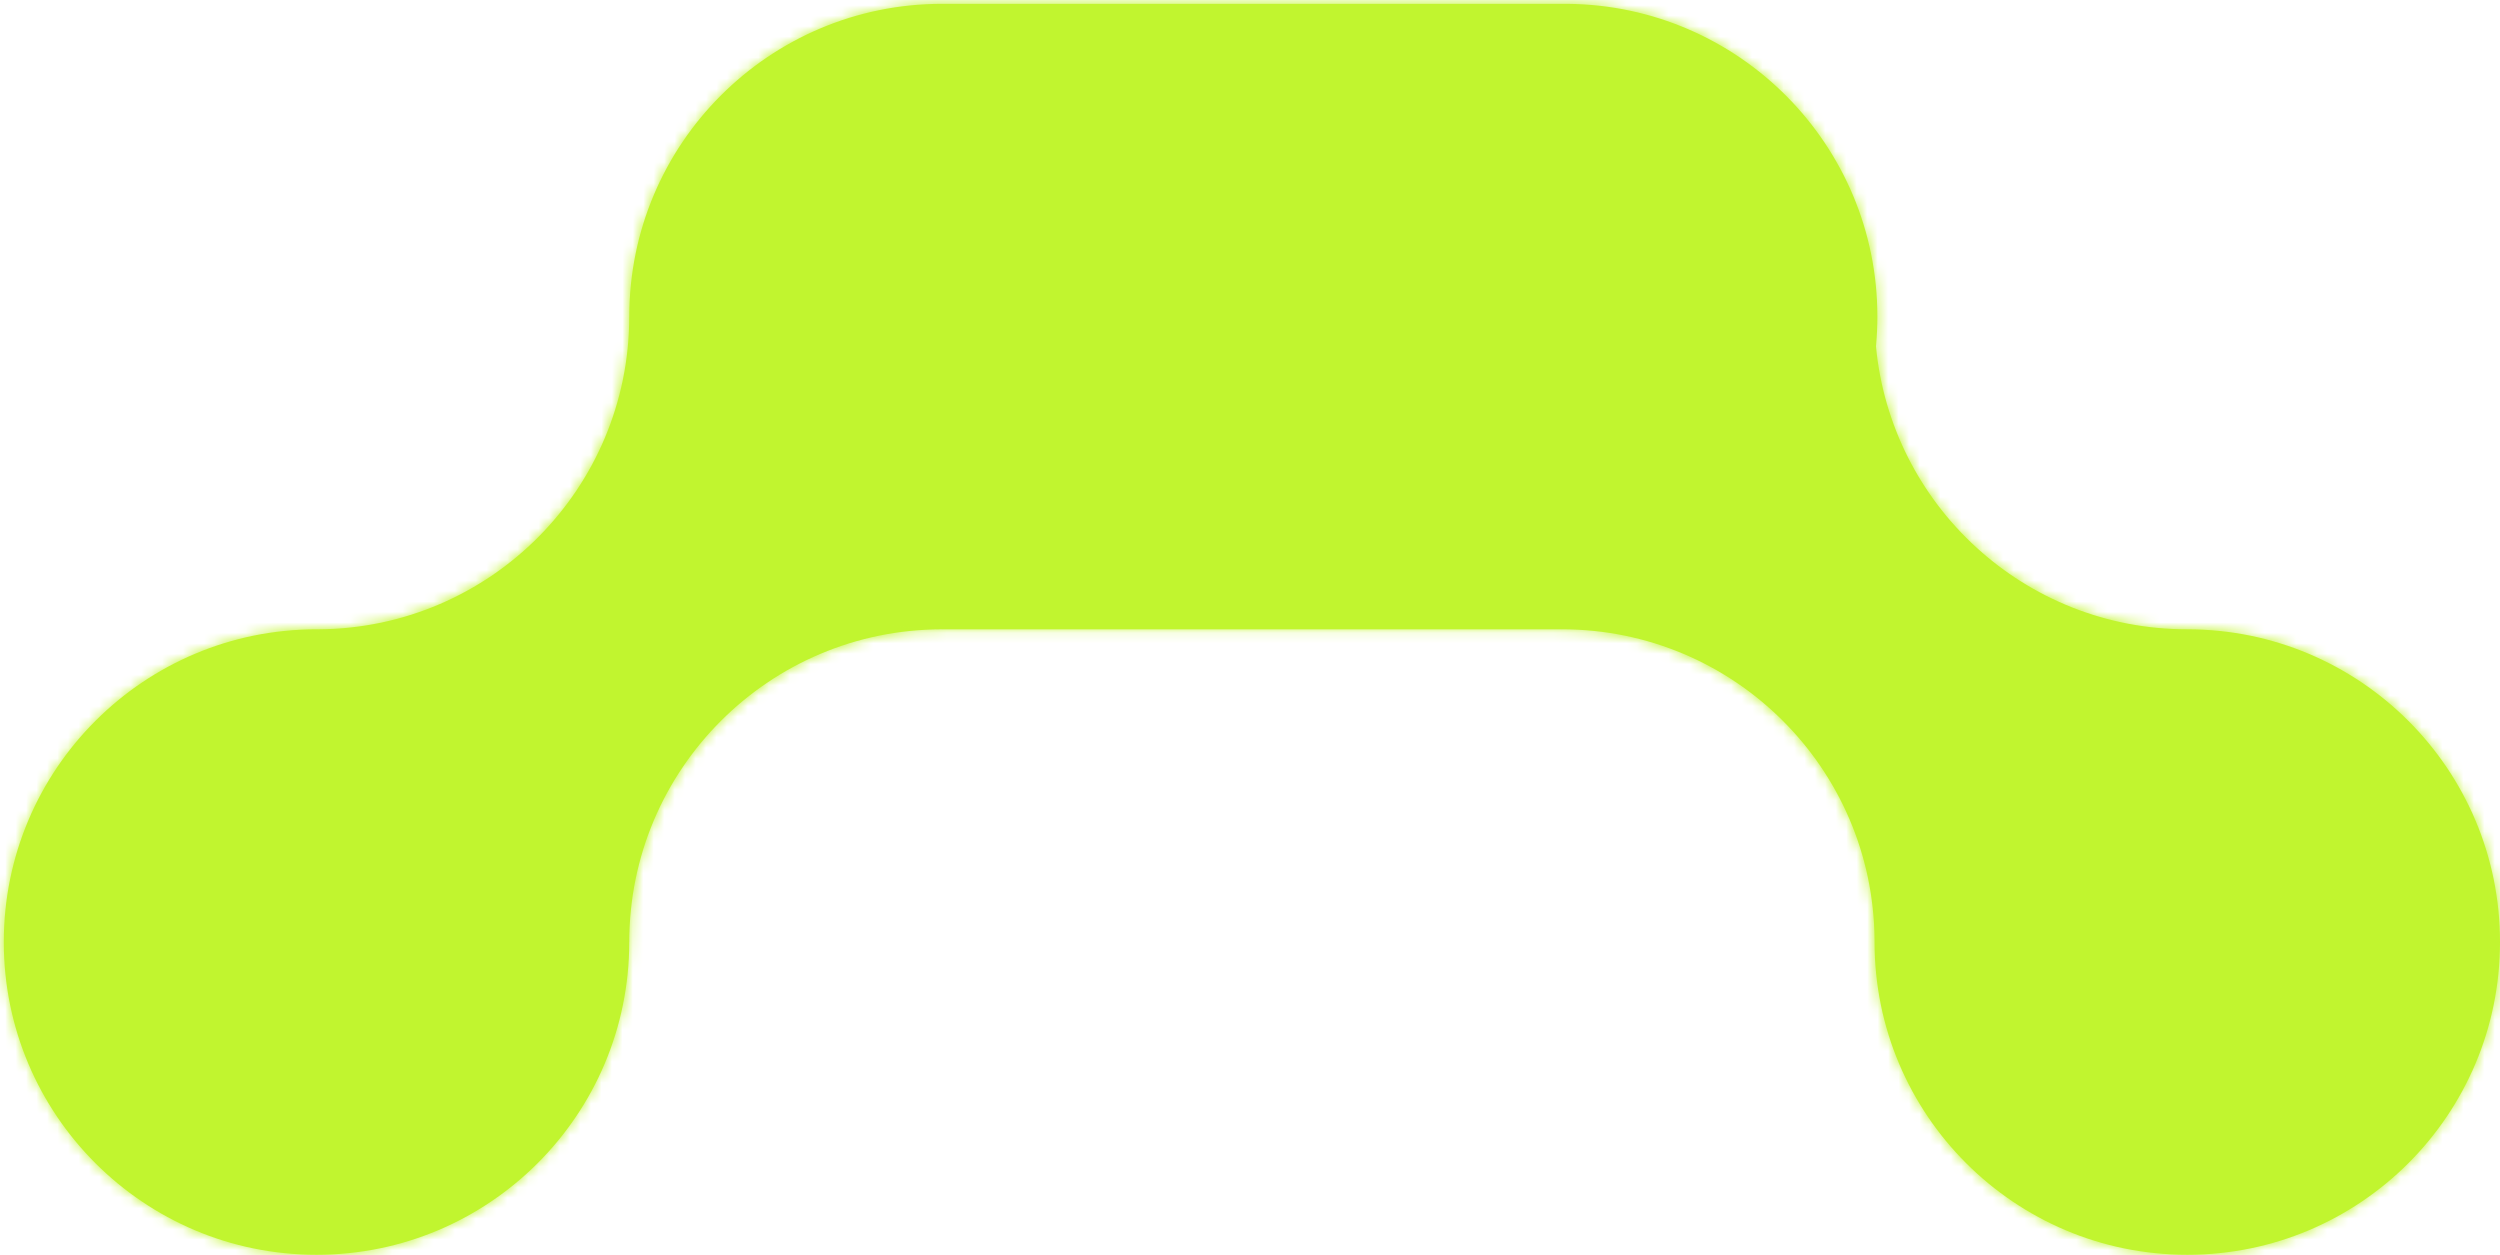 <svg width="239" height="120" viewBox="0 0 239 120" fill="none" xmlns="http://www.w3.org/2000/svg">
<mask id="path-1-inside-1" fill="white">
<path fill-rule="evenodd" clip-rule="evenodd" d="M90.059 0.367H149.579H149.853V0.368C166.239 0.515 179.477 13.844 179.477 30.264C179.477 31.224 179.431 32.172 179.343 33.109C180.775 48.286 193.554 60.162 209.107 60.162H209.107V60.162H209.107H209.105C225.616 60.163 239 73.548 239 90.059C239 106.571 225.615 119.957 209.103 119.957C192.591 119.957 179.206 106.571 179.206 90.059L179.206 89.94L179.206 89.85C179.094 73.436 165.753 60.163 149.312 60.162V60.162H90.059C90.058 60.162 90.057 60.162 90.056 60.162C73.544 60.162 60.159 46.776 60.159 30.264C60.159 13.753 73.544 0.367 90.056 0.367C90.057 0.367 90.058 0.367 90.059 0.367ZM90.056 60.163C73.544 60.163 60.159 46.778 60.159 30.266V30.266H60.156V30.266C60.156 46.708 46.883 60.05 30.468 60.163C30.398 60.162 30.329 60.162 30.259 60.162C13.747 60.162 0.362 73.547 0.362 90.059C0.362 106.571 13.747 119.957 30.259 119.957C46.771 119.957 60.156 106.571 60.156 90.06V90.06H60.159C60.159 73.549 73.544 60.164 90.056 60.164H90.056V60.163H90.056Z"/>
</mask>
<path fill-rule="evenodd" clip-rule="evenodd" d="M90.059 0.367H149.579H149.853V0.368C166.239 0.515 179.477 13.844 179.477 30.264C179.477 31.224 179.431 32.172 179.343 33.109C180.775 48.286 193.554 60.162 209.107 60.162H209.107V60.162H209.107H209.105C225.616 60.163 239 73.548 239 90.059C239 106.571 225.615 119.957 209.103 119.957C192.591 119.957 179.206 106.571 179.206 90.059L179.206 89.94L179.206 89.85C179.094 73.436 165.753 60.163 149.312 60.162V60.162H90.059C90.058 60.162 90.057 60.162 90.056 60.162C73.544 60.162 60.159 46.776 60.159 30.264C60.159 13.753 73.544 0.367 90.056 0.367C90.057 0.367 90.058 0.367 90.059 0.367ZM90.056 60.163C73.544 60.163 60.159 46.778 60.159 30.266V30.266H60.156V30.266C60.156 46.708 46.883 60.05 30.468 60.163C30.398 60.162 30.329 60.162 30.259 60.162C13.747 60.162 0.362 73.547 0.362 90.059C0.362 106.571 13.747 119.957 30.259 119.957C46.771 119.957 60.156 106.571 60.156 90.06V90.06H60.159C60.159 73.549 73.544 60.164 90.056 60.164H90.056V60.163H90.056Z" fill="#C1F52F"/>
<path d="M149.853 0.367H159.853V-9.633H149.853V0.367ZM149.853 0.368H139.853V10.279L149.763 10.368L149.853 0.368ZM179.343 33.109L169.387 32.169L169.299 33.109L169.387 34.048L179.343 33.109ZM209.107 60.162H219.107V50.162H209.107V60.162ZM209.107 60.162V70.162H219.107V60.162H209.107ZM209.105 60.162V50.162L209.104 70.162L209.105 60.162ZM179.206 90.059L169.206 90.04L169.206 90.05V90.059H179.206ZM179.206 89.94L169.206 89.886L169.206 89.903L169.206 89.921L179.206 89.94ZM179.206 89.85L189.206 89.904L189.206 89.843L189.206 89.782L179.206 89.85ZM149.312 60.162H139.312V70.161L149.312 70.162L149.312 60.162ZM149.312 60.162H159.312V50.162H149.312V60.162ZM60.159 30.266H70.159V20.266H60.159V30.266ZM60.156 30.266V20.266H50.156V30.266H60.156ZM30.468 60.163L30.399 70.163L30.468 70.163L30.536 70.163L30.468 60.163ZM60.156 90.06H70.156L50.156 90.06L60.156 90.06ZM60.156 90.06H50.156V100.06H60.156V90.06ZM60.159 90.06V100.06H70.158L70.159 90.06L60.159 90.06ZM90.056 60.164V70.164H100.056V60.164H90.056ZM90.056 60.163H100.056V50.163H90.056V60.163ZM90.059 10.367H149.579V-9.633H90.059V10.367ZM149.579 10.367H149.853V-9.633H149.579V10.367ZM139.853 0.367V0.368H159.853V0.367H139.853ZM189.477 30.264C189.477 8.351 171.811 -9.435 149.943 -9.631L149.763 10.368C160.666 10.466 169.477 19.337 169.477 30.264H189.477ZM189.299 34.048C189.417 32.8 189.477 31.538 189.477 30.264H169.477C169.477 30.91 169.446 31.545 169.387 32.169L189.299 34.048ZM209.107 50.162C198.762 50.162 190.251 42.26 189.299 32.169L169.387 34.048C171.3 54.313 188.346 70.162 209.107 70.162V50.162ZM209.107 50.162H209.107V70.162H209.107V50.162ZM219.107 60.162V60.162H199.107V60.162H219.107ZM209.107 70.162H209.107V50.162H209.107V70.162ZM209.105 70.162H209.107V50.162H209.105V70.162ZM249 90.059C249 68.026 231.139 50.163 209.105 50.162L209.104 70.162C220.092 70.163 229 79.071 229 90.059H249ZM209.103 129.957C231.137 129.957 249 112.094 249 90.059H229C229 101.048 220.092 109.957 209.103 109.957V129.957ZM169.206 90.059C169.206 112.094 187.068 129.957 209.103 129.957V109.957C198.114 109.957 189.206 101.048 189.206 90.059H169.206ZM169.206 89.921L169.206 90.04L189.206 90.079L189.206 89.959L169.206 89.921ZM169.206 89.796L169.206 89.886L189.206 89.994L189.206 89.904L169.206 89.796ZM149.312 70.162C160.253 70.163 169.132 78.996 169.207 89.919L189.206 89.782C189.056 67.875 171.254 50.164 149.313 50.162L149.312 70.162ZM139.312 60.162V60.162H159.312V60.162H139.312ZM149.312 50.162H90.059V70.162H149.312V50.162ZM90.056 70.162C90.056 70.162 90.056 70.162 90.056 70.162C90.056 70.162 90.056 70.162 90.056 70.162H90.056C90.056 70.162 90.056 70.162 90.056 70.162H90.056C90.056 70.162 90.056 70.162 90.056 70.162H90.056C90.056 70.162 90.056 70.162 90.056 70.162H90.056C90.056 70.162 90.056 70.162 90.056 70.162C90.056 70.162 90.056 70.162 90.056 70.162C90.056 70.162 90.056 70.162 90.056 70.162C90.056 70.162 90.056 70.162 90.056 70.162C90.056 70.162 90.056 70.162 90.056 70.162C90.056 70.162 90.056 70.162 90.056 70.162H90.056C90.056 70.162 90.056 70.162 90.056 70.162H90.056C90.056 70.162 90.056 70.162 90.056 70.162H90.056C90.056 70.162 90.056 70.162 90.056 70.162H90.056C90.056 70.162 90.056 70.162 90.056 70.162C90.056 70.162 90.056 70.162 90.056 70.162C90.056 70.162 90.056 70.162 90.056 70.162C90.056 70.162 90.056 70.162 90.056 70.162C90.056 70.162 90.056 70.162 90.056 70.162C90.056 70.162 90.056 70.162 90.056 70.162H90.056C90.056 70.162 90.056 70.162 90.056 70.162H90.056C90.056 70.162 90.056 70.162 90.056 70.162H90.056C90.056 70.162 90.056 70.162 90.056 70.162H90.056C90.056 70.162 90.056 70.162 90.056 70.162C90.056 70.162 90.056 70.162 90.056 70.162C90.056 70.162 90.056 70.162 90.056 70.162C90.056 70.162 90.056 70.162 90.056 70.162C90.056 70.162 90.056 70.162 90.056 70.162C90.056 70.162 90.056 70.162 90.056 70.162H90.056C90.056 70.162 90.056 70.162 90.056 70.162H90.056C90.056 70.162 90.056 70.162 90.056 70.162H90.056C90.056 70.162 90.056 70.162 90.056 70.162H90.056C90.056 70.162 90.056 70.162 90.056 70.162C90.056 70.162 90.056 70.162 90.056 70.162C90.056 70.162 90.056 70.162 90.056 70.162C90.056 70.162 90.056 70.162 90.056 70.162C90.056 70.162 90.056 70.162 90.056 70.162C90.056 70.162 90.056 70.162 90.056 70.162H90.056C90.056 70.162 90.056 70.162 90.056 70.162H90.056C90.056 70.162 90.056 70.162 90.056 70.162H90.056C90.056 70.162 90.056 70.162 90.056 70.162H90.056C90.056 70.162 90.056 70.162 90.056 70.162C90.056 70.162 90.056 70.162 90.056 70.162C90.056 70.162 90.056 70.162 90.056 70.162C90.056 70.162 90.056 70.162 90.056 70.162C90.056 70.162 90.056 70.162 90.056 70.162C90.056 70.162 90.056 70.162 90.056 70.162H90.056C90.056 70.162 90.056 70.162 90.056 70.162H90.056C90.056 70.162 90.056 70.162 90.056 70.162H90.056C90.056 70.162 90.056 70.162 90.056 70.162H90.056C90.056 70.162 90.056 70.162 90.056 70.162C90.056 70.162 90.056 70.162 90.056 70.162C90.056 70.162 90.056 70.162 90.056 70.162C90.056 70.162 90.056 70.162 90.056 70.162C90.056 70.162 90.056 70.162 90.056 70.162C90.056 70.162 90.056 70.162 90.056 70.162H90.056C90.056 70.162 90.056 70.162 90.056 70.162H90.056C90.056 70.162 90.056 70.162 90.056 70.162H90.056C90.056 70.162 90.056 70.162 90.056 70.162H90.057C90.057 70.162 90.057 70.162 90.057 70.162C90.057 70.162 90.057 70.162 90.057 70.162C90.057 70.162 90.057 70.162 90.057 70.162C90.057 70.162 90.057 70.162 90.057 70.162C90.057 70.162 90.057 70.162 90.057 70.162C90.057 70.162 90.057 70.162 90.057 70.162H90.057C90.057 70.162 90.057 70.162 90.057 70.162H90.057C90.057 70.162 90.057 70.162 90.057 70.162H90.057C90.057 70.162 90.057 70.162 90.057 70.162H90.057C90.057 70.162 90.057 70.162 90.057 70.162H90.057C90.057 70.162 90.057 70.162 90.057 70.162C90.057 70.162 90.057 70.162 90.057 70.162C90.057 70.162 90.057 70.162 90.057 70.162C90.057 70.162 90.057 70.162 90.057 70.162C90.057 70.162 90.057 70.162 90.057 70.162C90.057 70.162 90.057 70.162 90.057 70.162H90.057C90.057 70.162 90.057 70.162 90.057 70.162H90.057C90.057 70.162 90.057 70.162 90.057 70.162H90.057C90.057 70.162 90.057 70.162 90.057 70.162H90.057C90.057 70.162 90.057 70.162 90.057 70.162C90.057 70.162 90.057 70.162 90.057 70.162C90.057 70.162 90.057 70.162 90.057 70.162C90.057 70.162 90.057 70.162 90.057 70.162C90.057 70.162 90.057 70.162 90.057 70.162C90.057 70.162 90.057 70.162 90.057 70.162H90.057C90.057 70.162 90.057 70.162 90.057 70.162H90.057C90.057 70.162 90.057 70.162 90.057 70.162H90.057C90.057 70.162 90.057 70.162 90.057 70.162H90.057C90.057 70.162 90.057 70.162 90.057 70.162H90.057C90.057 70.162 90.057 70.162 90.057 70.162C90.057 70.162 90.057 70.162 90.057 70.162C90.057 70.162 90.057 70.162 90.057 70.162C90.057 70.162 90.057 70.162 90.057 70.162C90.057 70.162 90.057 70.162 90.057 70.162C90.057 70.162 90.057 70.162 90.057 70.162H90.057C90.057 70.162 90.057 70.162 90.057 70.162H90.057C90.057 70.162 90.057 70.162 90.057 70.162H90.057C90.057 70.162 90.057 70.162 90.057 70.162H90.057C90.057 70.162 90.057 70.162 90.057 70.162C90.057 70.162 90.057 70.162 90.057 70.162C90.057 70.162 90.057 70.162 90.057 70.162C90.057 70.162 90.057 70.162 90.057 70.162C90.057 70.162 90.057 70.162 90.057 70.162C90.057 70.162 90.057 70.162 90.057 70.162H90.057C90.057 70.162 90.057 70.162 90.057 70.162H90.057C90.057 70.162 90.057 70.162 90.057 70.162H90.057C90.057 70.162 90.057 70.162 90.057 70.162H90.057C90.057 70.162 90.057 70.162 90.057 70.162H90.057C90.057 70.162 90.057 70.162 90.057 70.162C90.057 70.162 90.057 70.162 90.057 70.162C90.057 70.162 90.057 70.162 90.057 70.162C90.057 70.162 90.057 70.162 90.057 70.162C90.057 70.162 90.057 70.162 90.057 70.162C90.057 70.162 90.057 70.162 90.057 70.162H90.057C90.057 70.162 90.057 70.162 90.057 70.162H90.057C90.057 70.162 90.057 70.162 90.057 70.162H90.057C90.057 70.162 90.057 70.162 90.057 70.162H90.057C90.057 70.162 90.057 70.162 90.057 70.162H90.057C90.057 70.162 90.057 70.162 90.057 70.162C90.057 70.162 90.057 70.162 90.057 70.162C90.057 70.162 90.057 70.162 90.057 70.162C90.057 70.162 90.057 70.162 90.057 70.162H90.057C90.057 70.162 90.057 70.162 90.057 70.162H90.057C90.057 70.162 90.057 70.162 90.057 70.162H90.057C90.057 70.162 90.057 70.162 90.057 70.162H90.057C90.057 70.162 90.057 70.162 90.057 70.162H90.057C90.057 70.162 90.057 70.162 90.057 70.162C90.057 70.162 90.057 70.162 90.057 70.162C90.057 70.162 90.057 70.162 90.057 70.162C90.057 70.162 90.057 70.162 90.057 70.162C90.057 70.162 90.057 70.162 90.057 70.162C90.057 70.162 90.057 70.162 90.057 70.162H90.057C90.057 70.162 90.057 70.162 90.057 70.162H90.057C90.057 70.162 90.057 70.162 90.057 70.162H90.057C90.057 70.162 90.057 70.162 90.057 70.162H90.057C90.057 70.162 90.057 70.162 90.057 70.162H90.057C90.057 70.162 90.057 70.162 90.057 70.162C90.057 70.162 90.057 70.162 90.057 70.162C90.057 70.162 90.057 70.162 90.057 70.162C90.058 70.162 90.058 70.162 90.058 70.162C90.058 70.162 90.058 70.162 90.058 70.162C90.058 70.162 90.058 70.162 90.058 70.162H90.058C90.058 70.162 90.058 70.162 90.058 70.162H90.058C90.058 70.162 90.058 70.162 90.058 70.162H90.058C90.058 70.162 90.058 70.162 90.058 70.162H90.058C90.058 70.162 90.058 70.162 90.058 70.162C90.058 70.162 90.058 70.162 90.058 70.162C90.058 70.162 90.058 70.162 90.058 70.162C90.058 70.162 90.058 70.162 90.058 70.162C90.058 70.162 90.058 70.162 90.058 70.162C90.058 70.162 90.058 70.162 90.058 70.162H90.058C90.058 70.162 90.058 70.162 90.058 70.162H90.058C90.058 70.162 90.058 70.162 90.058 70.162H90.058C90.058 70.162 90.058 70.162 90.058 70.162H90.058C90.058 70.162 90.058 70.162 90.058 70.162H90.058C90.058 70.162 90.058 70.162 90.058 70.162C90.058 70.162 90.058 70.162 90.058 70.162C90.058 70.162 90.058 70.162 90.058 70.162C90.058 70.162 90.058 70.162 90.058 70.162C90.058 70.162 90.058 70.162 90.058 70.162C90.058 70.162 90.058 70.162 90.058 70.162H90.058C90.058 70.162 90.058 70.162 90.058 70.162H90.058C90.058 70.162 90.058 70.162 90.058 70.162H90.058C90.058 70.162 90.058 70.162 90.058 70.162H90.058C90.058 70.162 90.058 70.162 90.058 70.162C90.058 70.162 90.058 70.162 90.058 70.162C90.058 70.162 90.058 70.162 90.058 70.162C90.058 70.162 90.058 70.162 90.058 70.162C90.058 70.162 90.058 70.162 90.058 70.162C90.058 70.162 90.058 70.162 90.058 70.162H90.058C90.058 70.162 90.058 70.162 90.058 70.162H90.058C90.058 70.162 90.058 70.162 90.058 70.162H90.058C90.058 70.162 90.058 70.162 90.058 70.162H90.058C90.058 70.162 90.058 70.162 90.058 70.162H90.058C90.058 70.162 90.058 70.162 90.058 70.162C90.058 70.162 90.058 70.162 90.058 70.162C90.058 70.162 90.058 70.162 90.058 70.162C90.058 70.162 90.058 70.162 90.058 70.162C90.058 70.162 90.058 70.162 90.058 70.162C90.058 70.162 90.058 70.162 90.058 70.162H90.058C90.058 70.162 90.058 70.162 90.058 70.162H90.058C90.058 70.162 90.058 70.162 90.058 70.162H90.058C90.058 70.162 90.058 70.162 90.058 70.162H90.058C90.058 70.162 90.058 70.162 90.058 70.162C90.058 70.162 90.058 70.162 90.058 70.162C90.058 70.162 90.058 70.162 90.058 70.162C90.058 70.162 90.058 70.162 90.058 70.162C90.058 70.162 90.058 70.162 90.058 70.162C90.058 70.162 90.058 70.162 90.058 70.162H90.058C90.058 70.162 90.058 70.162 90.058 70.162H90.058C90.058 70.162 90.058 70.162 90.058 70.162H90.058C90.058 70.162 90.058 70.162 90.058 70.162H90.058C90.058 70.162 90.058 70.162 90.058 70.162C90.058 70.162 90.058 70.162 90.058 70.162C90.058 70.162 90.058 70.162 90.058 70.162C90.058 70.162 90.058 70.162 90.058 70.162C90.058 70.162 90.058 70.162 90.058 70.162C90.058 70.162 90.058 70.162 90.058 70.162H90.058C90.058 70.162 90.058 70.162 90.058 70.162H90.058C90.058 70.162 90.058 70.162 90.058 70.162H90.058C90.058 70.162 90.058 70.162 90.058 70.162H90.058C90.058 70.162 90.058 70.162 90.058 70.162C90.058 70.162 90.058 70.162 90.058 70.162C90.058 70.162 90.058 70.162 90.058 70.162C90.058 70.162 90.058 70.162 90.058 70.162C90.058 70.162 90.058 70.162 90.058 70.162C90.058 70.162 90.058 70.162 90.058 70.162H90.058C90.058 70.162 90.058 70.162 90.058 70.162H90.058C90.058 70.162 90.058 70.162 90.058 70.162H90.058C90.058 70.162 90.058 70.162 90.058 70.162H90.058C90.058 70.162 90.058 70.162 90.058 70.162C90.058 70.162 90.058 70.162 90.058 70.162C90.058 70.162 90.058 70.162 90.058 70.162C90.058 70.162 90.058 70.162 90.058 70.162C90.058 70.162 90.058 70.162 90.058 70.162C90.058 70.162 90.058 70.162 90.058 70.162H90.058C90.058 70.162 90.058 70.162 90.058 70.162H90.058C90.058 70.162 90.058 70.162 90.058 70.162H90.058C90.058 70.162 90.058 70.162 90.058 70.162H90.058C90.058 70.162 90.058 70.162 90.058 70.162C90.058 70.162 90.058 70.162 90.058 70.162C90.058 70.162 90.058 70.162 90.058 70.162C90.058 70.162 90.058 70.162 90.058 70.162C90.058 70.162 90.058 70.162 90.058 70.162C90.058 70.162 90.058 70.162 90.058 70.162H90.058C90.058 70.162 90.058 70.162 90.058 70.162H90.058C90.058 70.162 90.058 70.162 90.058 70.162H90.058C90.058 70.162 90.058 70.162 90.058 70.162H90.058C90.058 70.162 90.058 70.162 90.058 70.162C90.058 70.162 90.058 70.162 90.058 70.162C90.058 70.162 90.058 70.162 90.058 70.162C90.058 70.162 90.058 70.162 90.058 70.162C90.058 70.162 90.058 70.162 90.058 70.162C90.058 70.162 90.058 70.162 90.058 70.162H90.058C90.058 70.162 90.058 70.162 90.058 70.162H90.058C90.058 70.162 90.058 70.162 90.058 70.162H90.058C90.058 70.162 90.058 70.162 90.058 70.162H90.058C90.058 70.162 90.058 70.162 90.059 70.162C90.059 70.162 90.059 70.162 90.059 70.162V50.162C90.059 50.162 90.059 50.162 90.059 50.162C90.058 50.162 90.058 50.162 90.058 50.162H90.058C90.058 50.162 90.058 50.162 90.058 50.162H90.058C90.058 50.162 90.058 50.162 90.058 50.162H90.058C90.058 50.162 90.058 50.162 90.058 50.162H90.058C90.058 50.162 90.058 50.162 90.058 50.162C90.058 50.162 90.058 50.162 90.058 50.162C90.058 50.162 90.058 50.162 90.058 50.162C90.058 50.162 90.058 50.162 90.058 50.162C90.058 50.162 90.058 50.162 90.058 50.162C90.058 50.162 90.058 50.162 90.058 50.162H90.058C90.058 50.162 90.058 50.162 90.058 50.162H90.058C90.058 50.162 90.058 50.162 90.058 50.162H90.058C90.058 50.162 90.058 50.162 90.058 50.162H90.058C90.058 50.162 90.058 50.162 90.058 50.162C90.058 50.162 90.058 50.162 90.058 50.162C90.058 50.162 90.058 50.162 90.058 50.162C90.058 50.162 90.058 50.162 90.058 50.162C90.058 50.162 90.058 50.162 90.058 50.162C90.058 50.162 90.058 50.162 90.058 50.162H90.058C90.058 50.162 90.058 50.162 90.058 50.162H90.058C90.058 50.162 90.058 50.162 90.058 50.162H90.058C90.058 50.162 90.058 50.162 90.058 50.162H90.058C90.058 50.162 90.058 50.162 90.058 50.162C90.058 50.162 90.058 50.162 90.058 50.162C90.058 50.162 90.058 50.162 90.058 50.162C90.058 50.162 90.058 50.162 90.058 50.162C90.058 50.162 90.058 50.162 90.058 50.162C90.058 50.162 90.058 50.162 90.058 50.162H90.058C90.058 50.162 90.058 50.162 90.058 50.162H90.058C90.058 50.162 90.058 50.162 90.058 50.162H90.058C90.058 50.162 90.058 50.162 90.058 50.162H90.058C90.058 50.162 90.058 50.162 90.058 50.162C90.058 50.162 90.058 50.162 90.058 50.162C90.058 50.162 90.058 50.162 90.058 50.162C90.058 50.162 90.058 50.162 90.058 50.162C90.058 50.162 90.058 50.162 90.058 50.162C90.058 50.162 90.058 50.162 90.058 50.162H90.058C90.058 50.162 90.058 50.162 90.058 50.162H90.058C90.058 50.162 90.058 50.162 90.058 50.162H90.058C90.058 50.162 90.058 50.162 90.058 50.162H90.058C90.058 50.162 90.058 50.162 90.058 50.162C90.058 50.162 90.058 50.162 90.058 50.162C90.058 50.162 90.058 50.162 90.058 50.162C90.058 50.162 90.058 50.162 90.058 50.162C90.058 50.162 90.058 50.162 90.058 50.162C90.058 50.162 90.058 50.162 90.058 50.162H90.058C90.058 50.162 90.058 50.162 90.058 50.162H90.058C90.058 50.162 90.058 50.162 90.058 50.162H90.058C90.058 50.162 90.058 50.162 90.058 50.162H90.058C90.058 50.162 90.058 50.162 90.058 50.162C90.058 50.162 90.058 50.162 90.058 50.162C90.058 50.162 90.058 50.162 90.058 50.162C90.058 50.162 90.058 50.162 90.058 50.162C90.058 50.162 90.058 50.162 90.058 50.162C90.058 50.162 90.058 50.162 90.058 50.162H90.058C90.058 50.162 90.058 50.162 90.058 50.162H90.058C90.058 50.162 90.058 50.162 90.058 50.162H90.058C90.058 50.162 90.058 50.162 90.058 50.162H90.058C90.058 50.162 90.058 50.162 90.058 50.162C90.058 50.162 90.058 50.162 90.058 50.162C90.058 50.162 90.058 50.162 90.058 50.162C90.058 50.162 90.058 50.162 90.058 50.162C90.058 50.162 90.058 50.162 90.058 50.162C90.058 50.162 90.058 50.162 90.058 50.162H90.058C90.058 50.162 90.058 50.162 90.058 50.162H90.058C90.058 50.162 90.058 50.162 90.058 50.162H90.058C90.058 50.162 90.058 50.162 90.058 50.162H90.058C90.058 50.162 90.058 50.162 90.058 50.162H90.058C90.058 50.162 90.058 50.162 90.058 50.162C90.058 50.162 90.058 50.162 90.058 50.162C90.058 50.162 90.058 50.162 90.058 50.162C90.058 50.162 90.058 50.162 90.058 50.162C90.058 50.162 90.058 50.162 90.058 50.162C90.058 50.162 90.058 50.162 90.058 50.162H90.058C90.058 50.162 90.058 50.162 90.058 50.162H90.058C90.058 50.162 90.058 50.162 90.058 50.162H90.058C90.058 50.162 90.058 50.162 90.058 50.162H90.058C90.058 50.162 90.058 50.162 90.058 50.162C90.058 50.162 90.058 50.162 90.058 50.162C90.058 50.162 90.058 50.162 90.058 50.162C90.058 50.162 90.058 50.162 90.058 50.162C90.058 50.162 90.058 50.162 90.058 50.162C90.058 50.162 90.058 50.162 90.058 50.162H90.058C90.058 50.162 90.058 50.162 90.058 50.162H90.058C90.058 50.162 90.058 50.162 90.058 50.162H90.058C90.058 50.162 90.058 50.162 90.058 50.162H90.058C90.058 50.162 90.058 50.162 90.058 50.162H90.058C90.058 50.162 90.058 50.162 90.058 50.162C90.058 50.162 90.058 50.162 90.058 50.162C90.058 50.162 90.058 50.162 90.058 50.162C90.058 50.162 90.058 50.162 90.058 50.162C90.058 50.162 90.058 50.162 90.058 50.162C90.058 50.162 90.058 50.162 90.058 50.162H90.058C90.058 50.162 90.058 50.162 90.058 50.162H90.058C90.058 50.162 90.058 50.162 90.058 50.162H90.058C90.058 50.162 90.058 50.162 90.058 50.162H90.058C90.058 50.162 90.058 50.162 90.058 50.162C90.058 50.162 90.058 50.162 90.058 50.162C90.058 50.162 90.058 50.162 90.057 50.162C90.057 50.162 90.057 50.162 90.057 50.162C90.057 50.162 90.057 50.162 90.057 50.162C90.057 50.162 90.057 50.162 90.057 50.162H90.057C90.057 50.162 90.057 50.162 90.057 50.162H90.057C90.057 50.162 90.057 50.162 90.057 50.162H90.057C90.057 50.162 90.057 50.162 90.057 50.162H90.057C90.057 50.162 90.057 50.162 90.057 50.162H90.057C90.057 50.162 90.057 50.162 90.057 50.162C90.057 50.162 90.057 50.162 90.057 50.162C90.057 50.162 90.057 50.162 90.057 50.162C90.057 50.162 90.057 50.162 90.057 50.162C90.057 50.162 90.057 50.162 90.057 50.162C90.057 50.162 90.057 50.162 90.057 50.162H90.057C90.057 50.162 90.057 50.162 90.057 50.162H90.057C90.057 50.162 90.057 50.162 90.057 50.162H90.057C90.057 50.162 90.057 50.162 90.057 50.162H90.057C90.057 50.162 90.057 50.162 90.057 50.162H90.057C90.057 50.162 90.057 50.162 90.057 50.162C90.057 50.162 90.057 50.162 90.057 50.162C90.057 50.162 90.057 50.162 90.057 50.162C90.057 50.162 90.057 50.162 90.057 50.162H90.057C90.057 50.162 90.057 50.162 90.057 50.162H90.057C90.057 50.162 90.057 50.162 90.057 50.162H90.057C90.057 50.162 90.057 50.162 90.057 50.162H90.057C90.057 50.162 90.057 50.162 90.057 50.162H90.057C90.057 50.162 90.057 50.162 90.057 50.162C90.057 50.162 90.057 50.162 90.057 50.162C90.057 50.162 90.057 50.162 90.057 50.162C90.057 50.162 90.057 50.162 90.057 50.162C90.057 50.162 90.057 50.162 90.057 50.162C90.057 50.162 90.057 50.162 90.057 50.162H90.057C90.057 50.162 90.057 50.162 90.057 50.162H90.057C90.057 50.162 90.057 50.162 90.057 50.162H90.057C90.057 50.162 90.057 50.162 90.057 50.162H90.057C90.057 50.162 90.057 50.162 90.057 50.162H90.057C90.057 50.162 90.057 50.162 90.057 50.162C90.057 50.162 90.057 50.162 90.057 50.162C90.057 50.162 90.057 50.162 90.057 50.162C90.057 50.162 90.057 50.162 90.057 50.162C90.057 50.162 90.057 50.162 90.057 50.162C90.057 50.162 90.057 50.162 90.057 50.162H90.057C90.057 50.162 90.057 50.162 90.057 50.162H90.057C90.057 50.162 90.057 50.162 90.057 50.162H90.057C90.057 50.162 90.057 50.162 90.057 50.162H90.057C90.057 50.162 90.057 50.162 90.057 50.162C90.057 50.162 90.057 50.162 90.057 50.162C90.057 50.162 90.057 50.162 90.057 50.162C90.057 50.162 90.057 50.162 90.057 50.162C90.057 50.162 90.057 50.162 90.057 50.162C90.057 50.162 90.057 50.162 90.057 50.162H90.057C90.057 50.162 90.057 50.162 90.057 50.162H90.057C90.057 50.162 90.057 50.162 90.057 50.162H90.057C90.057 50.162 90.057 50.162 90.057 50.162H90.057C90.057 50.162 90.057 50.162 90.057 50.162H90.057C90.057 50.162 90.057 50.162 90.057 50.162C90.057 50.162 90.057 50.162 90.057 50.162C90.057 50.162 90.057 50.162 90.057 50.162C90.057 50.162 90.057 50.162 90.057 50.162C90.057 50.162 90.057 50.162 90.057 50.162C90.057 50.162 90.057 50.162 90.057 50.162H90.057C90.057 50.162 90.057 50.162 90.057 50.162H90.057C90.057 50.162 90.057 50.162 90.057 50.162H90.057C90.057 50.162 90.057 50.162 90.057 50.162H90.057C90.057 50.162 90.057 50.162 90.057 50.162C90.057 50.162 90.057 50.162 90.057 50.162C90.057 50.162 90.057 50.162 90.057 50.162C90.057 50.162 90.057 50.162 90.057 50.162C90.057 50.162 90.057 50.162 90.057 50.162C90.057 50.162 90.057 50.162 90.057 50.162H90.057C90.057 50.162 90.057 50.162 90.057 50.162H90.057C90.057 50.162 90.057 50.162 90.057 50.162H90.057C90.057 50.162 90.057 50.162 90.057 50.162H90.057C90.057 50.162 90.057 50.162 90.057 50.162H90.057C90.057 50.162 90.057 50.162 90.057 50.162C90.057 50.162 90.057 50.162 90.057 50.162C90.057 50.162 90.057 50.162 90.057 50.162C90.057 50.162 90.057 50.162 90.057 50.162C90.057 50.162 90.057 50.162 90.057 50.162C90.057 50.162 90.057 50.162 90.057 50.162H90.056C90.056 50.162 90.056 50.162 90.056 50.162H90.056C90.056 50.162 90.056 50.162 90.056 50.162H90.056C90.056 50.162 90.056 50.162 90.056 50.162H90.056C90.056 50.162 90.056 50.162 90.056 50.162C90.056 50.162 90.056 50.162 90.056 50.162C90.056 50.162 90.056 50.162 90.056 50.162C90.056 50.162 90.056 50.162 90.056 50.162C90.056 50.162 90.056 50.162 90.056 50.162C90.056 50.162 90.056 50.162 90.056 50.162H90.056C90.056 50.162 90.056 50.162 90.056 50.162H90.056C90.056 50.162 90.056 50.162 90.056 50.162H90.056C90.056 50.162 90.056 50.162 90.056 50.162H90.056C90.056 50.162 90.056 50.162 90.056 50.162C90.056 50.162 90.056 50.162 90.056 50.162C90.056 50.162 90.056 50.162 90.056 50.162C90.056 50.162 90.056 50.162 90.056 50.162C90.056 50.162 90.056 50.162 90.056 50.162C90.056 50.162 90.056 50.162 90.056 50.162H90.056C90.056 50.162 90.056 50.162 90.056 50.162H90.056C90.056 50.162 90.056 50.162 90.056 50.162H90.056C90.056 50.162 90.056 50.162 90.056 50.162H90.056C90.056 50.162 90.056 50.162 90.056 50.162C90.056 50.162 90.056 50.162 90.056 50.162C90.056 50.162 90.056 50.162 90.056 50.162C90.056 50.162 90.056 50.162 90.056 50.162C90.056 50.162 90.056 50.162 90.056 50.162C90.056 50.162 90.056 50.162 90.056 50.162H90.056C90.056 50.162 90.056 50.162 90.056 50.162H90.056C90.056 50.162 90.056 50.162 90.056 50.162H90.056C90.056 50.162 90.056 50.162 90.056 50.162H90.056C90.056 50.162 90.056 50.162 90.056 50.162C90.056 50.162 90.056 50.162 90.056 50.162C90.056 50.162 90.056 50.162 90.056 50.162C90.056 50.162 90.056 50.162 90.056 50.162C90.056 50.162 90.056 50.162 90.056 50.162C90.056 50.162 90.056 50.162 90.056 50.162H90.056C90.056 50.162 90.056 50.162 90.056 50.162H90.056C90.056 50.162 90.056 50.162 90.056 50.162H90.056C90.056 50.162 90.056 50.162 90.056 50.162H90.056C90.056 50.162 90.056 50.162 90.056 50.162C90.056 50.162 90.056 50.162 90.056 50.162C90.056 50.162 90.056 50.162 90.056 50.162C90.056 50.162 90.056 50.162 90.056 50.162C90.056 50.162 90.056 50.162 90.056 50.162C90.056 50.162 90.056 50.162 90.056 50.162H90.056C90.056 50.162 90.056 50.162 90.056 50.162H90.056C90.056 50.162 90.056 50.162 90.056 50.162H90.056C90.056 50.162 90.056 50.162 90.056 50.162H90.056C90.056 50.162 90.056 50.162 90.056 50.162C90.056 50.162 90.056 50.162 90.056 50.162C90.056 50.162 90.056 50.162 90.056 50.162C90.056 50.162 90.056 50.162 90.056 50.162C90.056 50.162 90.056 50.162 90.056 50.162C90.056 50.162 90.056 50.162 90.056 50.162H90.056C90.056 50.162 90.056 50.162 90.056 50.162H90.056C90.056 50.162 90.056 50.162 90.056 50.162H90.056C90.056 50.162 90.056 50.162 90.056 50.162H90.056C90.056 50.162 90.056 50.162 90.056 50.162C90.056 50.162 90.056 50.162 90.056 50.162V70.162ZM50.159 30.264C50.159 52.299 68.021 70.162 90.056 70.162V50.162C79.067 50.162 70.159 41.253 70.159 30.264H50.159ZM90.056 -9.633C68.021 -9.633 50.159 8.23 50.159 30.264H70.159C70.159 19.276 79.067 10.367 90.056 10.367V-9.633ZM90.059 -9.633C90.059 -9.633 90.059 -9.633 90.059 -9.633C90.058 -9.633 90.058 -9.633 90.058 -9.633H90.058C90.058 -9.633 90.058 -9.633 90.058 -9.633H90.058C90.058 -9.633 90.058 -9.633 90.058 -9.633H90.058C90.058 -9.633 90.058 -9.633 90.058 -9.633H90.058C90.058 -9.633 90.058 -9.633 90.058 -9.633C90.058 -9.633 90.058 -9.633 90.058 -9.633C90.058 -9.633 90.058 -9.633 90.058 -9.633C90.058 -9.633 90.058 -9.633 90.058 -9.633C90.058 -9.633 90.058 -9.633 90.058 -9.633C90.058 -9.633 90.058 -9.633 90.058 -9.633H90.058C90.058 -9.633 90.058 -9.633 90.058 -9.633H90.058C90.058 -9.633 90.058 -9.633 90.058 -9.633H90.058C90.058 -9.633 90.058 -9.633 90.058 -9.633H90.058C90.058 -9.633 90.058 -9.633 90.058 -9.633C90.058 -9.633 90.058 -9.633 90.058 -9.633C90.058 -9.633 90.058 -9.633 90.058 -9.633C90.058 -9.633 90.058 -9.633 90.058 -9.633C90.058 -9.633 90.058 -9.633 90.058 -9.633C90.058 -9.633 90.058 -9.633 90.058 -9.633H90.058C90.058 -9.633 90.058 -9.633 90.058 -9.633H90.058C90.058 -9.633 90.058 -9.633 90.058 -9.633H90.058C90.058 -9.633 90.058 -9.633 90.058 -9.633H90.058C90.058 -9.633 90.058 -9.633 90.058 -9.633C90.058 -9.633 90.058 -9.633 90.058 -9.633C90.058 -9.633 90.058 -9.633 90.058 -9.633C90.058 -9.633 90.058 -9.633 90.058 -9.633C90.058 -9.633 90.058 -9.633 90.058 -9.633C90.058 -9.633 90.058 -9.633 90.058 -9.633H90.058C90.058 -9.633 90.058 -9.633 90.058 -9.633H90.058C90.058 -9.633 90.058 -9.633 90.058 -9.633H90.058C90.058 -9.633 90.058 -9.633 90.058 -9.633H90.058C90.058 -9.633 90.058 -9.633 90.058 -9.633C90.058 -9.633 90.058 -9.633 90.058 -9.633C90.058 -9.633 90.058 -9.633 90.058 -9.633C90.058 -9.633 90.058 -9.633 90.058 -9.633C90.058 -9.633 90.058 -9.633 90.058 -9.633C90.058 -9.633 90.058 -9.633 90.058 -9.633H90.058C90.058 -9.633 90.058 -9.633 90.058 -9.633H90.058C90.058 -9.633 90.058 -9.633 90.058 -9.633H90.058C90.058 -9.633 90.058 -9.633 90.058 -9.633H90.058C90.058 -9.633 90.058 -9.633 90.058 -9.633C90.058 -9.633 90.058 -9.633 90.058 -9.633C90.058 -9.633 90.058 -9.633 90.058 -9.633C90.058 -9.633 90.058 -9.633 90.058 -9.633C90.058 -9.633 90.058 -9.633 90.058 -9.633C90.058 -9.633 90.058 -9.633 90.058 -9.633H90.058C90.058 -9.633 90.058 -9.633 90.058 -9.633H90.058C90.058 -9.633 90.058 -9.633 90.058 -9.633H90.058C90.058 -9.633 90.058 -9.633 90.058 -9.633H90.058C90.058 -9.633 90.058 -9.633 90.058 -9.633C90.058 -9.633 90.058 -9.633 90.058 -9.633C90.058 -9.633 90.058 -9.633 90.058 -9.633C90.058 -9.633 90.058 -9.633 90.058 -9.633C90.058 -9.633 90.058 -9.633 90.058 -9.633C90.058 -9.633 90.058 -9.633 90.058 -9.633H90.058C90.058 -9.633 90.058 -9.633 90.058 -9.633H90.058C90.058 -9.633 90.058 -9.633 90.058 -9.633H90.058C90.058 -9.633 90.058 -9.633 90.058 -9.633H90.058C90.058 -9.633 90.058 -9.633 90.058 -9.633C90.058 -9.633 90.058 -9.633 90.058 -9.633C90.058 -9.633 90.058 -9.633 90.058 -9.633C90.058 -9.633 90.058 -9.633 90.058 -9.633C90.058 -9.633 90.058 -9.633 90.058 -9.633C90.058 -9.633 90.058 -9.633 90.058 -9.633H90.058C90.058 -9.633 90.058 -9.633 90.058 -9.633H90.058C90.058 -9.633 90.058 -9.633 90.058 -9.633H90.058C90.058 -9.633 90.058 -9.633 90.058 -9.633H90.058C90.058 -9.633 90.058 -9.633 90.058 -9.633H90.058C90.058 -9.633 90.058 -9.633 90.058 -9.633C90.058 -9.633 90.058 -9.633 90.058 -9.633C90.058 -9.633 90.058 -9.633 90.058 -9.633C90.058 -9.633 90.058 -9.633 90.058 -9.633C90.058 -9.633 90.058 -9.633 90.058 -9.633C90.058 -9.633 90.058 -9.633 90.058 -9.633H90.058C90.058 -9.633 90.058 -9.633 90.058 -9.633H90.058C90.058 -9.633 90.058 -9.633 90.058 -9.633H90.058C90.058 -9.633 90.058 -9.633 90.058 -9.633H90.058C90.058 -9.633 90.058 -9.633 90.058 -9.633C90.058 -9.633 90.058 -9.633 90.058 -9.633C90.058 -9.633 90.058 -9.633 90.058 -9.633C90.058 -9.633 90.058 -9.633 90.058 -9.633C90.058 -9.633 90.058 -9.633 90.058 -9.633C90.058 -9.633 90.058 -9.633 90.058 -9.633H90.058C90.058 -9.633 90.058 -9.633 90.058 -9.633H90.058C90.058 -9.633 90.058 -9.633 90.058 -9.633H90.058C90.058 -9.633 90.058 -9.633 90.058 -9.633H90.058C90.058 -9.633 90.058 -9.633 90.058 -9.633H90.058C90.058 -9.633 90.058 -9.633 90.058 -9.633C90.058 -9.633 90.058 -9.633 90.058 -9.633C90.058 -9.633 90.058 -9.633 90.058 -9.633C90.058 -9.633 90.058 -9.633 90.058 -9.633C90.058 -9.633 90.058 -9.633 90.058 -9.633C90.058 -9.633 90.058 -9.633 90.058 -9.633H90.058C90.058 -9.633 90.058 -9.633 90.058 -9.633H90.058C90.058 -9.633 90.058 -9.633 90.058 -9.633H90.058C90.058 -9.633 90.058 -9.633 90.058 -9.633H90.058C90.058 -9.633 90.058 -9.633 90.058 -9.633C90.058 -9.633 90.058 -9.633 90.058 -9.633C90.058 -9.633 90.058 -9.633 90.057 -9.633C90.057 -9.633 90.057 -9.633 90.057 -9.633C90.057 -9.633 90.057 -9.633 90.057 -9.633C90.057 -9.633 90.057 -9.633 90.057 -9.633H90.057C90.057 -9.633 90.057 -9.633 90.057 -9.633H90.057C90.057 -9.633 90.057 -9.633 90.057 -9.633H90.057C90.057 -9.633 90.057 -9.633 90.057 -9.633H90.057C90.057 -9.633 90.057 -9.633 90.057 -9.633H90.057C90.057 -9.633 90.057 -9.633 90.057 -9.633C90.057 -9.633 90.057 -9.633 90.057 -9.633C90.057 -9.633 90.057 -9.633 90.057 -9.633C90.057 -9.633 90.057 -9.633 90.057 -9.633C90.057 -9.633 90.057 -9.633 90.057 -9.633C90.057 -9.633 90.057 -9.633 90.057 -9.633H90.057C90.057 -9.633 90.057 -9.633 90.057 -9.633H90.057C90.057 -9.633 90.057 -9.633 90.057 -9.633H90.057C90.057 -9.633 90.057 -9.633 90.057 -9.633H90.057C90.057 -9.633 90.057 -9.633 90.057 -9.633H90.057C90.057 -9.633 90.057 -9.633 90.057 -9.633C90.057 -9.633 90.057 -9.633 90.057 -9.633C90.057 -9.633 90.057 -9.633 90.057 -9.633C90.057 -9.633 90.057 -9.633 90.057 -9.633H90.057C90.057 -9.633 90.057 -9.633 90.057 -9.633H90.057C90.057 -9.633 90.057 -9.633 90.057 -9.633H90.057C90.057 -9.633 90.057 -9.633 90.057 -9.633H90.057C90.057 -9.633 90.057 -9.633 90.057 -9.633H90.057C90.057 -9.633 90.057 -9.633 90.057 -9.633C90.057 -9.633 90.057 -9.633 90.057 -9.633C90.057 -9.633 90.057 -9.633 90.057 -9.633C90.057 -9.633 90.057 -9.633 90.057 -9.633C90.057 -9.633 90.057 -9.633 90.057 -9.633C90.057 -9.633 90.057 -9.633 90.057 -9.633H90.057C90.057 -9.633 90.057 -9.633 90.057 -9.633H90.057C90.057 -9.633 90.057 -9.633 90.057 -9.633H90.057C90.057 -9.633 90.057 -9.633 90.057 -9.633H90.057C90.057 -9.633 90.057 -9.633 90.057 -9.633H90.057C90.057 -9.633 90.057 -9.633 90.057 -9.633C90.057 -9.633 90.057 -9.633 90.057 -9.633C90.057 -9.633 90.057 -9.633 90.057 -9.633C90.057 -9.633 90.057 -9.633 90.057 -9.633C90.057 -9.633 90.057 -9.633 90.057 -9.633C90.057 -9.633 90.057 -9.633 90.057 -9.633H90.057C90.057 -9.633 90.057 -9.633 90.057 -9.633H90.057C90.057 -9.633 90.057 -9.633 90.057 -9.633H90.057C90.057 -9.633 90.057 -9.633 90.057 -9.633H90.057C90.057 -9.633 90.057 -9.633 90.057 -9.633C90.057 -9.633 90.057 -9.633 90.057 -9.633C90.057 -9.633 90.057 -9.633 90.057 -9.633C90.057 -9.633 90.057 -9.633 90.057 -9.633C90.057 -9.633 90.057 -9.633 90.057 -9.633C90.057 -9.633 90.057 -9.633 90.057 -9.633H90.057C90.057 -9.633 90.057 -9.633 90.057 -9.633H90.057C90.057 -9.633 90.057 -9.633 90.057 -9.633H90.057C90.057 -9.633 90.057 -9.633 90.057 -9.633H90.057C90.057 -9.633 90.057 -9.633 90.057 -9.633H90.057C90.057 -9.633 90.057 -9.633 90.057 -9.633C90.057 -9.633 90.057 -9.633 90.057 -9.633C90.057 -9.633 90.057 -9.633 90.057 -9.633C90.057 -9.633 90.057 -9.633 90.057 -9.633C90.057 -9.633 90.057 -9.633 90.057 -9.633C90.057 -9.633 90.057 -9.633 90.057 -9.633H90.057C90.057 -9.633 90.057 -9.633 90.057 -9.633H90.057C90.057 -9.633 90.057 -9.633 90.057 -9.633H90.057C90.057 -9.633 90.057 -9.633 90.057 -9.633H90.057C90.057 -9.633 90.057 -9.633 90.057 -9.633C90.057 -9.633 90.057 -9.633 90.057 -9.633C90.057 -9.633 90.057 -9.633 90.057 -9.633C90.057 -9.633 90.057 -9.633 90.057 -9.633C90.057 -9.633 90.057 -9.633 90.057 -9.633C90.057 -9.633 90.057 -9.633 90.057 -9.633H90.057C90.057 -9.633 90.057 -9.633 90.057 -9.633H90.057C90.057 -9.633 90.057 -9.633 90.057 -9.633H90.057C90.057 -9.633 90.057 -9.633 90.057 -9.633H90.057C90.057 -9.633 90.057 -9.633 90.057 -9.633H90.057C90.057 -9.633 90.057 -9.633 90.057 -9.633C90.057 -9.633 90.057 -9.633 90.057 -9.633C90.057 -9.633 90.057 -9.633 90.057 -9.633C90.057 -9.633 90.057 -9.633 90.057 -9.633C90.057 -9.633 90.057 -9.633 90.057 -9.633C90.057 -9.633 90.057 -9.633 90.057 -9.633H90.056C90.056 -9.633 90.056 -9.633 90.056 -9.633H90.056C90.056 -9.633 90.056 -9.633 90.056 -9.633H90.056C90.056 -9.633 90.056 -9.633 90.056 -9.633H90.056C90.056 -9.633 90.056 -9.633 90.056 -9.633C90.056 -9.633 90.056 -9.633 90.056 -9.633C90.056 -9.633 90.056 -9.633 90.056 -9.633C90.056 -9.633 90.056 -9.633 90.056 -9.633C90.056 -9.633 90.056 -9.633 90.056 -9.633C90.056 -9.633 90.056 -9.633 90.056 -9.633H90.056C90.056 -9.633 90.056 -9.633 90.056 -9.633H90.056C90.056 -9.633 90.056 -9.633 90.056 -9.633H90.056C90.056 -9.633 90.056 -9.633 90.056 -9.633H90.056C90.056 -9.633 90.056 -9.633 90.056 -9.633C90.056 -9.633 90.056 -9.633 90.056 -9.633C90.056 -9.633 90.056 -9.633 90.056 -9.633C90.056 -9.633 90.056 -9.633 90.056 -9.633C90.056 -9.633 90.056 -9.633 90.056 -9.633C90.056 -9.633 90.056 -9.633 90.056 -9.633H90.056C90.056 -9.633 90.056 -9.633 90.056 -9.633H90.056C90.056 -9.633 90.056 -9.633 90.056 -9.633H90.056C90.056 -9.633 90.056 -9.633 90.056 -9.633H90.056C90.056 -9.633 90.056 -9.633 90.056 -9.633C90.056 -9.633 90.056 -9.633 90.056 -9.633C90.056 -9.633 90.056 -9.633 90.056 -9.633C90.056 -9.633 90.056 -9.633 90.056 -9.633C90.056 -9.633 90.056 -9.633 90.056 -9.633C90.056 -9.633 90.056 -9.633 90.056 -9.633H90.056C90.056 -9.633 90.056 -9.633 90.056 -9.633H90.056C90.056 -9.633 90.056 -9.633 90.056 -9.633H90.056C90.056 -9.633 90.056 -9.633 90.056 -9.633H90.056C90.056 -9.633 90.056 -9.633 90.056 -9.633C90.056 -9.633 90.056 -9.633 90.056 -9.633C90.056 -9.633 90.056 -9.633 90.056 -9.633C90.056 -9.633 90.056 -9.633 90.056 -9.633C90.056 -9.633 90.056 -9.633 90.056 -9.633C90.056 -9.633 90.056 -9.633 90.056 -9.633H90.056C90.056 -9.633 90.056 -9.633 90.056 -9.633H90.056C90.056 -9.633 90.056 -9.633 90.056 -9.633H90.056C90.056 -9.633 90.056 -9.633 90.056 -9.633H90.056C90.056 -9.633 90.056 -9.633 90.056 -9.633C90.056 -9.633 90.056 -9.633 90.056 -9.633C90.056 -9.633 90.056 -9.633 90.056 -9.633C90.056 -9.633 90.056 -9.633 90.056 -9.633C90.056 -9.633 90.056 -9.633 90.056 -9.633C90.056 -9.633 90.056 -9.633 90.056 -9.633H90.056C90.056 -9.633 90.056 -9.633 90.056 -9.633H90.056C90.056 -9.633 90.056 -9.633 90.056 -9.633H90.056C90.056 -9.633 90.056 -9.633 90.056 -9.633H90.056C90.056 -9.633 90.056 -9.633 90.056 -9.633C90.056 -9.633 90.056 -9.633 90.056 -9.633C90.056 -9.633 90.056 -9.633 90.056 -9.633C90.056 -9.633 90.056 -9.633 90.056 -9.633C90.056 -9.633 90.056 -9.633 90.056 -9.633C90.056 -9.633 90.056 -9.633 90.056 -9.633H90.056C90.056 -9.633 90.056 -9.633 90.056 -9.633H90.056C90.056 -9.633 90.056 -9.633 90.056 -9.633H90.056C90.056 -9.633 90.056 -9.633 90.056 -9.633H90.056C90.056 -9.633 90.056 -9.633 90.056 -9.633C90.056 -9.633 90.056 -9.633 90.056 -9.633V10.367C90.056 10.367 90.056 10.367 90.056 10.367C90.056 10.367 90.056 10.367 90.056 10.367H90.056C90.056 10.367 90.056 10.367 90.056 10.367H90.056C90.056 10.367 90.056 10.367 90.056 10.367H90.056C90.056 10.367 90.056 10.367 90.056 10.367H90.056C90.056 10.367 90.056 10.367 90.056 10.367C90.056 10.367 90.056 10.367 90.056 10.367C90.056 10.367 90.056 10.367 90.056 10.367C90.056 10.367 90.056 10.367 90.056 10.367C90.056 10.367 90.056 10.367 90.056 10.367C90.056 10.367 90.056 10.367 90.056 10.367H90.056C90.056 10.367 90.056 10.367 90.056 10.367H90.056C90.056 10.367 90.056 10.367 90.056 10.367H90.056C90.056 10.367 90.056 10.367 90.056 10.367H90.056C90.056 10.367 90.056 10.367 90.056 10.367C90.056 10.367 90.056 10.367 90.056 10.367C90.056 10.367 90.056 10.367 90.056 10.367C90.056 10.367 90.056 10.367 90.056 10.367C90.056 10.367 90.056 10.367 90.056 10.367C90.056 10.367 90.056 10.367 90.056 10.367H90.056C90.056 10.367 90.056 10.367 90.056 10.367H90.056C90.056 10.367 90.056 10.367 90.056 10.367H90.056C90.056 10.367 90.056 10.367 90.056 10.367H90.056C90.056 10.367 90.056 10.367 90.056 10.367C90.056 10.367 90.056 10.367 90.056 10.367C90.056 10.367 90.056 10.367 90.056 10.367C90.056 10.367 90.056 10.367 90.056 10.367C90.056 10.367 90.056 10.367 90.056 10.367C90.056 10.367 90.056 10.367 90.056 10.367H90.056C90.056 10.367 90.056 10.367 90.056 10.367H90.056C90.056 10.367 90.056 10.367 90.056 10.367H90.056C90.056 10.367 90.056 10.367 90.056 10.367H90.056C90.056 10.367 90.056 10.367 90.056 10.367C90.056 10.367 90.056 10.367 90.056 10.367C90.056 10.367 90.056 10.367 90.056 10.367C90.056 10.367 90.056 10.367 90.056 10.367C90.056 10.367 90.056 10.367 90.056 10.367C90.056 10.367 90.056 10.367 90.056 10.367H90.056C90.056 10.367 90.056 10.367 90.056 10.367H90.056C90.056 10.367 90.056 10.367 90.056 10.367H90.056C90.056 10.367 90.056 10.367 90.056 10.367H90.056C90.056 10.367 90.056 10.367 90.056 10.367C90.056 10.367 90.056 10.367 90.056 10.367C90.056 10.367 90.056 10.367 90.056 10.367C90.056 10.367 90.056 10.367 90.056 10.367C90.056 10.367 90.056 10.367 90.056 10.367C90.056 10.367 90.056 10.367 90.056 10.367H90.056C90.056 10.367 90.056 10.367 90.056 10.367H90.056C90.056 10.367 90.056 10.367 90.056 10.367H90.056C90.056 10.367 90.056 10.367 90.056 10.367H90.056C90.056 10.367 90.056 10.367 90.056 10.367C90.056 10.367 90.056 10.367 90.056 10.367C90.056 10.367 90.056 10.367 90.056 10.367C90.056 10.367 90.056 10.367 90.056 10.367C90.056 10.367 90.056 10.367 90.056 10.367C90.056 10.367 90.056 10.367 90.056 10.367H90.056C90.056 10.367 90.056 10.367 90.056 10.367H90.056C90.056 10.367 90.056 10.367 90.056 10.367H90.056C90.056 10.367 90.056 10.367 90.056 10.367H90.057C90.057 10.367 90.057 10.367 90.057 10.367C90.057 10.367 90.057 10.367 90.057 10.367C90.057 10.367 90.057 10.367 90.057 10.367C90.057 10.367 90.057 10.367 90.057 10.367C90.057 10.367 90.057 10.367 90.057 10.367C90.057 10.367 90.057 10.367 90.057 10.367H90.057C90.057 10.367 90.057 10.367 90.057 10.367H90.057C90.057 10.367 90.057 10.367 90.057 10.367H90.057C90.057 10.367 90.057 10.367 90.057 10.367H90.057C90.057 10.367 90.057 10.367 90.057 10.367H90.057C90.057 10.367 90.057 10.367 90.057 10.367C90.057 10.367 90.057 10.367 90.057 10.367C90.057 10.367 90.057 10.367 90.057 10.367C90.057 10.367 90.057 10.367 90.057 10.367C90.057 10.367 90.057 10.367 90.057 10.367C90.057 10.367 90.057 10.367 90.057 10.367H90.057C90.057 10.367 90.057 10.367 90.057 10.367H90.057C90.057 10.367 90.057 10.367 90.057 10.367H90.057C90.057 10.367 90.057 10.367 90.057 10.367H90.057C90.057 10.367 90.057 10.367 90.057 10.367C90.057 10.367 90.057 10.367 90.057 10.367C90.057 10.367 90.057 10.367 90.057 10.367C90.057 10.367 90.057 10.367 90.057 10.367C90.057 10.367 90.057 10.367 90.057 10.367C90.057 10.367 90.057 10.367 90.057 10.367H90.057C90.057 10.367 90.057 10.367 90.057 10.367H90.057C90.057 10.367 90.057 10.367 90.057 10.367H90.057C90.057 10.367 90.057 10.367 90.057 10.367H90.057C90.057 10.367 90.057 10.367 90.057 10.367H90.057C90.057 10.367 90.057 10.367 90.057 10.367C90.057 10.367 90.057 10.367 90.057 10.367C90.057 10.367 90.057 10.367 90.057 10.367C90.057 10.367 90.057 10.367 90.057 10.367C90.057 10.367 90.057 10.367 90.057 10.367C90.057 10.367 90.057 10.367 90.057 10.367H90.057C90.057 10.367 90.057 10.367 90.057 10.367H90.057C90.057 10.367 90.057 10.367 90.057 10.367H90.057C90.057 10.367 90.057 10.367 90.057 10.367H90.057C90.057 10.367 90.057 10.367 90.057 10.367C90.057 10.367 90.057 10.367 90.057 10.367C90.057 10.367 90.057 10.367 90.057 10.367C90.057 10.367 90.057 10.367 90.057 10.367C90.057 10.367 90.057 10.367 90.057 10.367C90.057 10.367 90.057 10.367 90.057 10.367H90.057C90.057 10.367 90.057 10.367 90.057 10.367H90.057C90.057 10.367 90.057 10.367 90.057 10.367H90.057C90.057 10.367 90.057 10.367 90.057 10.367H90.057C90.057 10.367 90.057 10.367 90.057 10.367H90.057C90.057 10.367 90.057 10.367 90.057 10.367C90.057 10.367 90.057 10.367 90.057 10.367C90.057 10.367 90.057 10.367 90.057 10.367C90.057 10.367 90.057 10.367 90.057 10.367C90.057 10.367 90.057 10.367 90.057 10.367C90.057 10.367 90.057 10.367 90.057 10.367H90.057C90.057 10.367 90.057 10.367 90.057 10.367H90.057C90.057 10.367 90.057 10.367 90.057 10.367H90.057C90.057 10.367 90.057 10.367 90.057 10.367H90.057C90.057 10.367 90.057 10.367 90.057 10.367H90.057C90.057 10.367 90.057 10.367 90.057 10.367C90.057 10.367 90.057 10.367 90.057 10.367C90.057 10.367 90.057 10.367 90.057 10.367C90.057 10.367 90.057 10.367 90.057 10.367H90.057C90.057 10.367 90.057 10.367 90.057 10.367H90.057C90.057 10.367 90.057 10.367 90.057 10.367H90.057C90.057 10.367 90.057 10.367 90.057 10.367H90.057C90.057 10.367 90.057 10.367 90.057 10.367H90.057C90.057 10.367 90.057 10.367 90.057 10.367C90.057 10.367 90.057 10.367 90.057 10.367C90.057 10.367 90.057 10.367 90.057 10.367C90.057 10.367 90.057 10.367 90.057 10.367C90.057 10.367 90.057 10.367 90.057 10.367C90.057 10.367 90.057 10.367 90.057 10.367H90.057C90.057 10.367 90.057 10.367 90.057 10.367H90.057C90.057 10.367 90.057 10.367 90.057 10.367H90.057C90.057 10.367 90.057 10.367 90.057 10.367H90.057C90.057 10.367 90.057 10.367 90.057 10.367H90.057C90.057 10.367 90.057 10.367 90.057 10.367C90.057 10.367 90.057 10.367 90.057 10.367C90.057 10.367 90.057 10.367 90.057 10.367C90.058 10.367 90.058 10.367 90.058 10.367C90.058 10.367 90.058 10.367 90.058 10.367C90.058 10.367 90.058 10.367 90.058 10.367H90.058C90.058 10.367 90.058 10.367 90.058 10.367H90.058C90.058 10.367 90.058 10.367 90.058 10.367H90.058C90.058 10.367 90.058 10.367 90.058 10.367H90.058C90.058 10.367 90.058 10.367 90.058 10.367C90.058 10.367 90.058 10.367 90.058 10.367C90.058 10.367 90.058 10.367 90.058 10.367C90.058 10.367 90.058 10.367 90.058 10.367C90.058 10.367 90.058 10.367 90.058 10.367C90.058 10.367 90.058 10.367 90.058 10.367H90.058C90.058 10.367 90.058 10.367 90.058 10.367H90.058C90.058 10.367 90.058 10.367 90.058 10.367H90.058C90.058 10.367 90.058 10.367 90.058 10.367H90.058C90.058 10.367 90.058 10.367 90.058 10.367H90.058C90.058 10.367 90.058 10.367 90.058 10.367C90.058 10.367 90.058 10.367 90.058 10.367C90.058 10.367 90.058 10.367 90.058 10.367C90.058 10.367 90.058 10.367 90.058 10.367C90.058 10.367 90.058 10.367 90.058 10.367C90.058 10.367 90.058 10.367 90.058 10.367H90.058C90.058 10.367 90.058 10.367 90.058 10.367H90.058C90.058 10.367 90.058 10.367 90.058 10.367H90.058C90.058 10.367 90.058 10.367 90.058 10.367H90.058C90.058 10.367 90.058 10.367 90.058 10.367C90.058 10.367 90.058 10.367 90.058 10.367C90.058 10.367 90.058 10.367 90.058 10.367C90.058 10.367 90.058 10.367 90.058 10.367C90.058 10.367 90.058 10.367 90.058 10.367C90.058 10.367 90.058 10.367 90.058 10.367H90.058C90.058 10.367 90.058 10.367 90.058 10.367H90.058C90.058 10.367 90.058 10.367 90.058 10.367H90.058C90.058 10.367 90.058 10.367 90.058 10.367H90.058C90.058 10.367 90.058 10.367 90.058 10.367H90.058C90.058 10.367 90.058 10.367 90.058 10.367C90.058 10.367 90.058 10.367 90.058 10.367C90.058 10.367 90.058 10.367 90.058 10.367C90.058 10.367 90.058 10.367 90.058 10.367C90.058 10.367 90.058 10.367 90.058 10.367C90.058 10.367 90.058 10.367 90.058 10.367H90.058C90.058 10.367 90.058 10.367 90.058 10.367H90.058C90.058 10.367 90.058 10.367 90.058 10.367H90.058C90.058 10.367 90.058 10.367 90.058 10.367H90.058C90.058 10.367 90.058 10.367 90.058 10.367C90.058 10.367 90.058 10.367 90.058 10.367C90.058 10.367 90.058 10.367 90.058 10.367C90.058 10.367 90.058 10.367 90.058 10.367C90.058 10.367 90.058 10.367 90.058 10.367C90.058 10.367 90.058 10.367 90.058 10.367H90.058C90.058 10.367 90.058 10.367 90.058 10.367H90.058C90.058 10.367 90.058 10.367 90.058 10.367H90.058C90.058 10.367 90.058 10.367 90.058 10.367H90.058C90.058 10.367 90.058 10.367 90.058 10.367C90.058 10.367 90.058 10.367 90.058 10.367C90.058 10.367 90.058 10.367 90.058 10.367C90.058 10.367 90.058 10.367 90.058 10.367C90.058 10.367 90.058 10.367 90.058 10.367C90.058 10.367 90.058 10.367 90.058 10.367H90.058C90.058 10.367 90.058 10.367 90.058 10.367H90.058C90.058 10.367 90.058 10.367 90.058 10.367H90.058C90.058 10.367 90.058 10.367 90.058 10.367H90.058C90.058 10.367 90.058 10.367 90.058 10.367C90.058 10.367 90.058 10.367 90.058 10.367C90.058 10.367 90.058 10.367 90.058 10.367C90.058 10.367 90.058 10.367 90.058 10.367C90.058 10.367 90.058 10.367 90.058 10.367C90.058 10.367 90.058 10.367 90.058 10.367H90.058C90.058 10.367 90.058 10.367 90.058 10.367H90.058C90.058 10.367 90.058 10.367 90.058 10.367H90.058C90.058 10.367 90.058 10.367 90.058 10.367H90.058C90.058 10.367 90.058 10.367 90.058 10.367C90.058 10.367 90.058 10.367 90.058 10.367C90.058 10.367 90.058 10.367 90.058 10.367C90.058 10.367 90.058 10.367 90.058 10.367C90.058 10.367 90.058 10.367 90.058 10.367C90.058 10.367 90.058 10.367 90.058 10.367H90.058C90.058 10.367 90.058 10.367 90.058 10.367H90.058C90.058 10.367 90.058 10.367 90.058 10.367H90.058C90.058 10.367 90.058 10.367 90.058 10.367H90.058C90.058 10.367 90.058 10.367 90.058 10.367C90.058 10.367 90.058 10.367 90.058 10.367C90.058 10.367 90.058 10.367 90.058 10.367C90.058 10.367 90.058 10.367 90.058 10.367C90.058 10.367 90.058 10.367 90.058 10.367C90.058 10.367 90.058 10.367 90.058 10.367H90.058C90.058 10.367 90.058 10.367 90.058 10.367H90.058C90.058 10.367 90.058 10.367 90.058 10.367H90.058C90.058 10.367 90.058 10.367 90.058 10.367H90.058C90.058 10.367 90.058 10.367 90.058 10.367C90.058 10.367 90.058 10.367 90.058 10.367C90.058 10.367 90.058 10.367 90.058 10.367C90.058 10.367 90.058 10.367 90.058 10.367C90.058 10.367 90.058 10.367 90.058 10.367C90.058 10.367 90.058 10.367 90.058 10.367H90.058C90.058 10.367 90.058 10.367 90.058 10.367H90.058C90.058 10.367 90.058 10.367 90.058 10.367H90.058C90.058 10.367 90.058 10.367 90.058 10.367H90.058C90.058 10.367 90.058 10.367 90.059 10.367C90.059 10.367 90.059 10.367 90.059 10.367V-9.633ZM50.159 30.266C50.159 52.301 68.021 70.163 90.056 70.163V50.163C79.067 50.163 70.159 41.255 70.159 30.266H50.159ZM50.159 30.266V30.266H70.159V30.266H50.159ZM60.156 40.266H60.159V20.266H60.156V40.266ZM70.156 30.266V30.266H50.156V30.266H70.156ZM30.536 70.163C52.444 70.013 70.156 52.208 70.156 30.266H50.156C50.156 41.209 41.323 50.088 30.399 50.163L30.536 70.163ZM30.259 70.162C30.306 70.162 30.352 70.162 30.399 70.163L30.536 50.163C30.444 50.162 30.352 50.162 30.259 50.162V70.162ZM10.362 90.059C10.362 79.07 19.27 70.162 30.259 70.162V50.162C8.224 50.162 -9.638 68.025 -9.638 90.059H10.362ZM30.259 109.957C19.27 109.957 10.362 101.048 10.362 90.059H-9.638C-9.638 112.094 8.224 129.957 30.259 129.957V109.957ZM50.156 90.06C50.156 101.048 41.248 109.957 30.259 109.957V129.957C52.293 129.957 70.156 112.094 70.156 90.06L50.156 90.06ZM70.156 90.06V90.06H50.156V90.06H70.156ZM60.159 80.06H60.156V100.06H60.159V80.06ZM90.056 50.164C68.022 50.164 50.16 68.026 50.159 90.06L70.159 90.06C70.159 79.072 79.067 70.164 90.056 70.164V50.164ZM90.056 50.164H90.056V70.164H90.056V50.164ZM80.056 60.163V60.164H100.056V60.163H80.056ZM90.056 70.163H90.056V50.163H90.056V70.163Z" fill="#C1F52F" mask="url(#path-1-inside-1)"/>
</svg>
